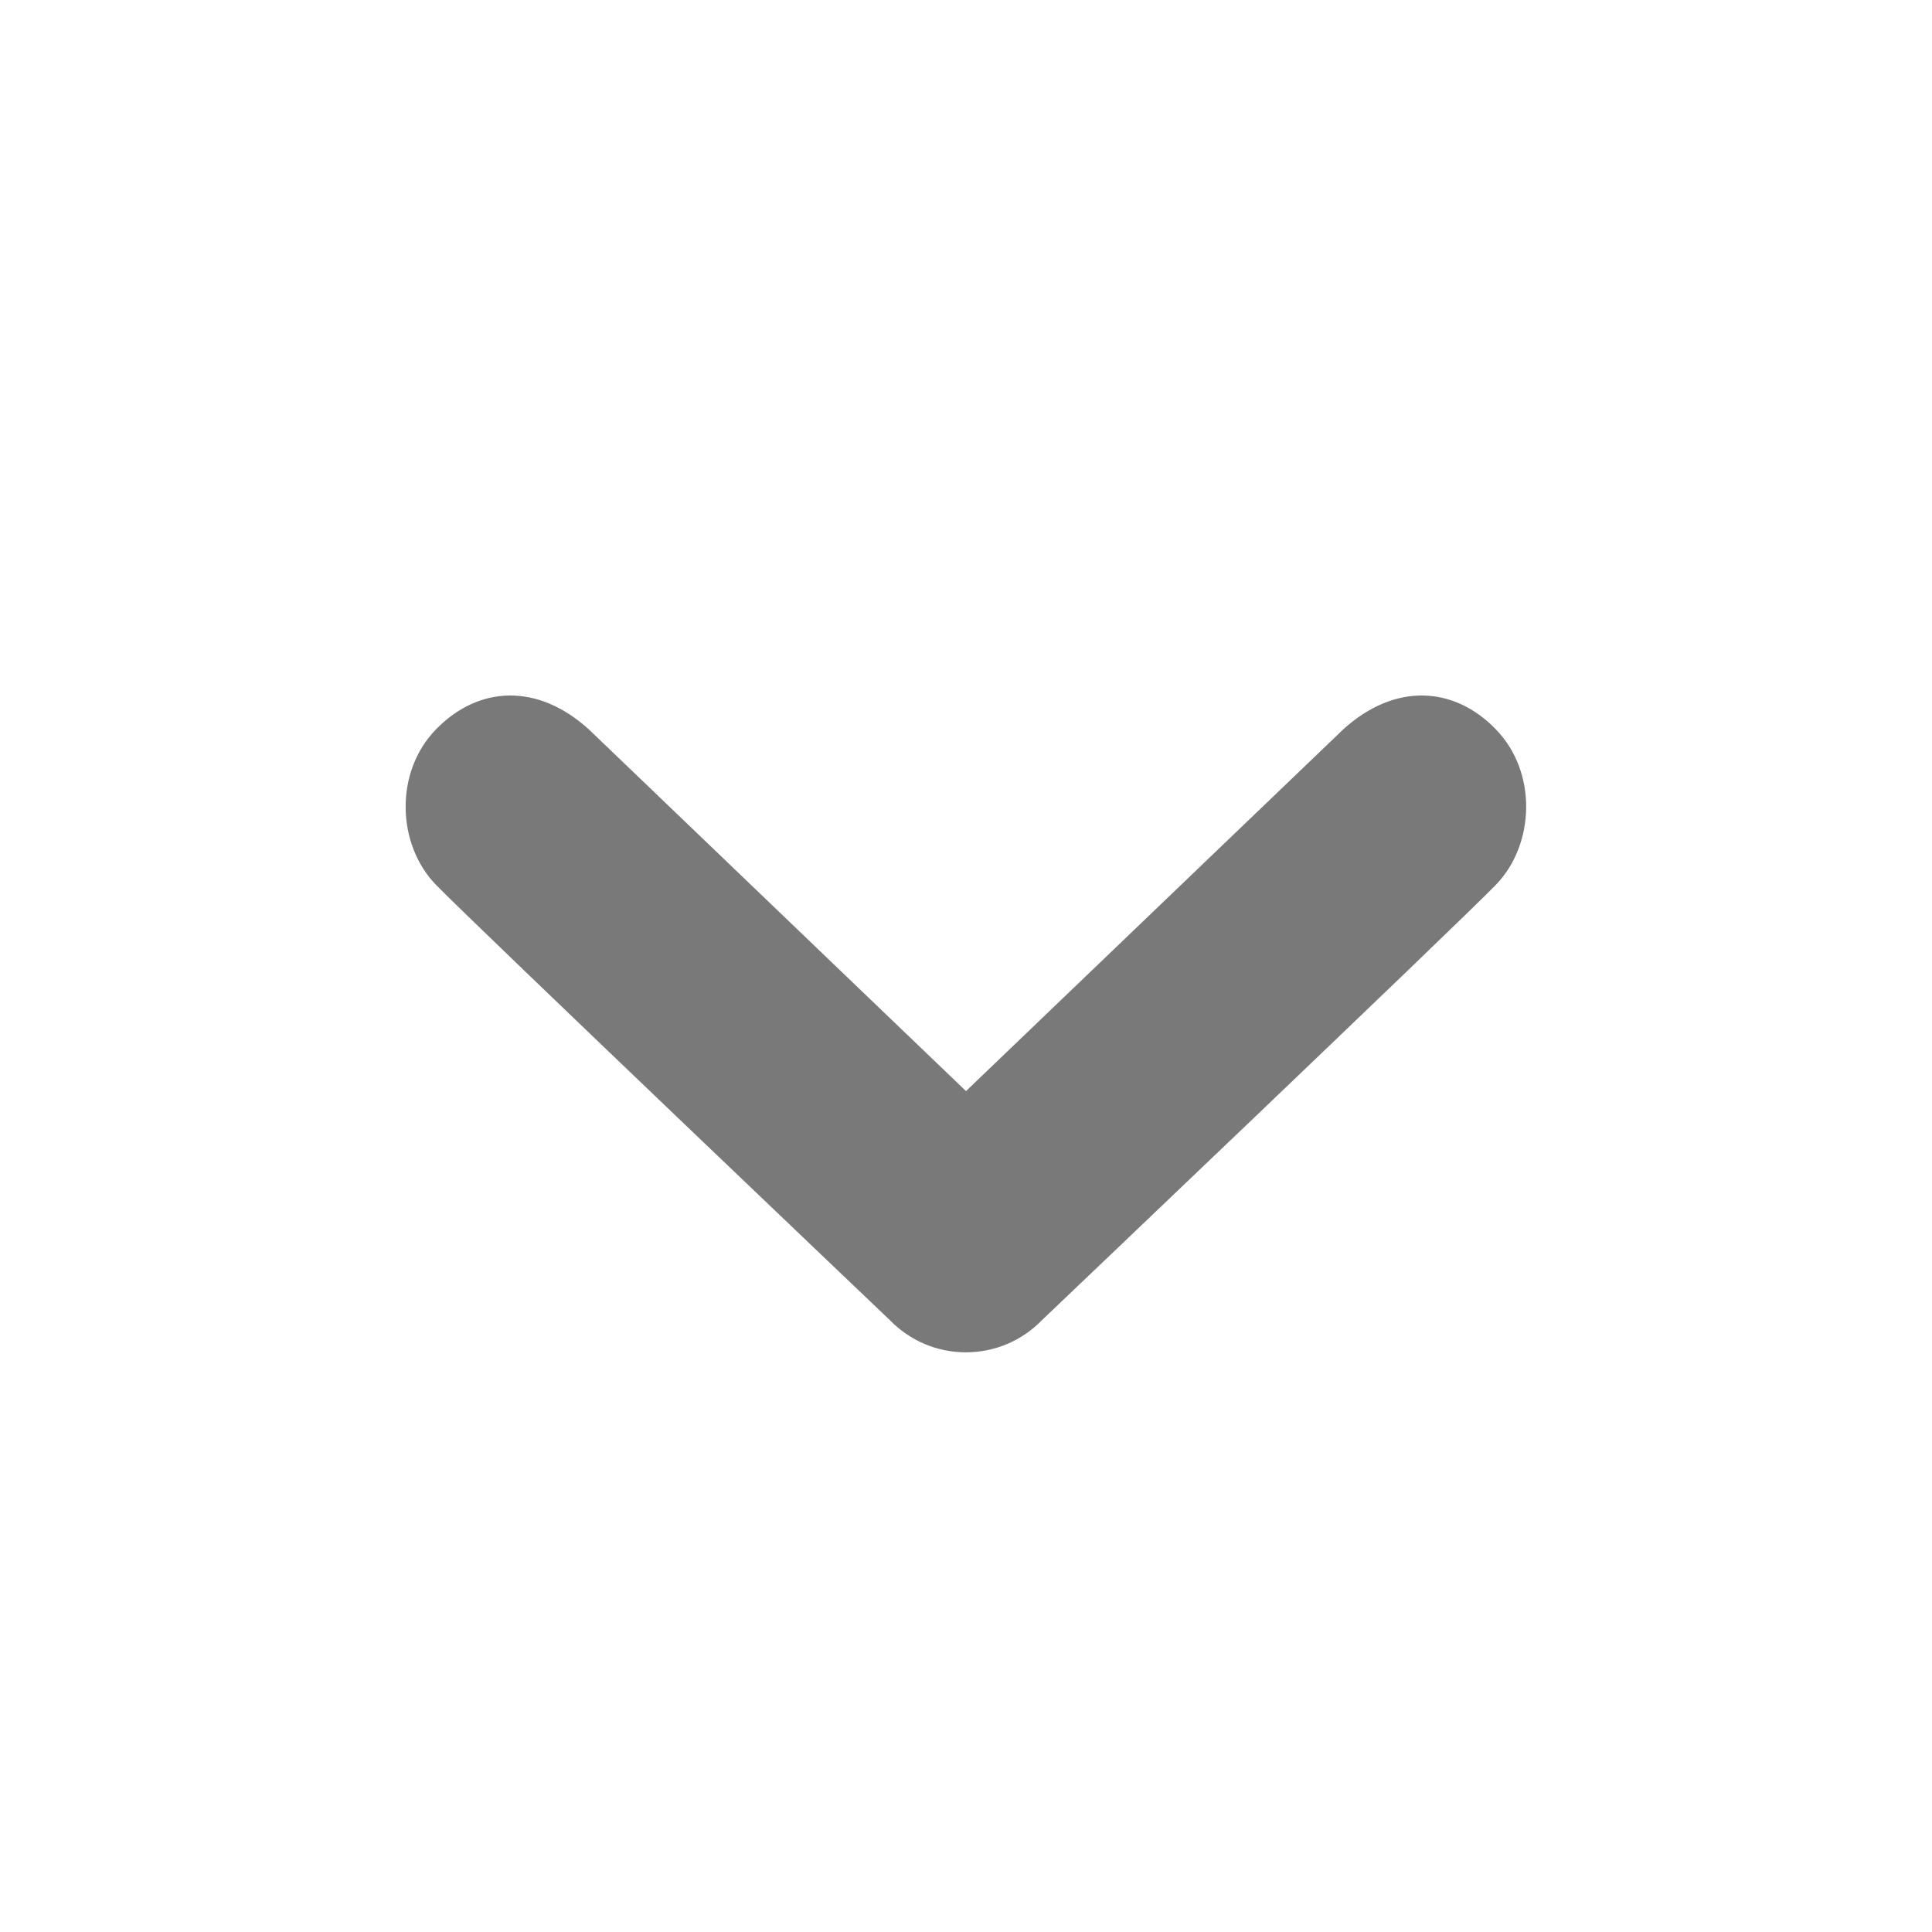 <svg width="24" height="24" viewBox="0 0 24 24" fill="none" xmlns="http://www.w3.org/2000/svg">
<path d="M5.419 9.057C5.943 8.522 6.671 8.48 7.311 9.057L12 13.554L16.69 9.057C17.329 8.48 18.059 8.522 18.579 9.057C19.102 9.591 19.068 10.494 18.579 10.995C18.091 11.497 12.945 16.398 12.945 16.398C12.822 16.525 12.675 16.626 12.513 16.695C12.35 16.764 12.175 16.799 11.999 16.799C11.822 16.799 11.648 16.764 11.485 16.695C11.323 16.626 11.176 16.525 11.053 16.398C11.053 16.398 5.909 11.497 5.419 10.995C4.929 10.494 4.896 9.591 5.419 9.057Z" fill="#797979"/>
</svg>
